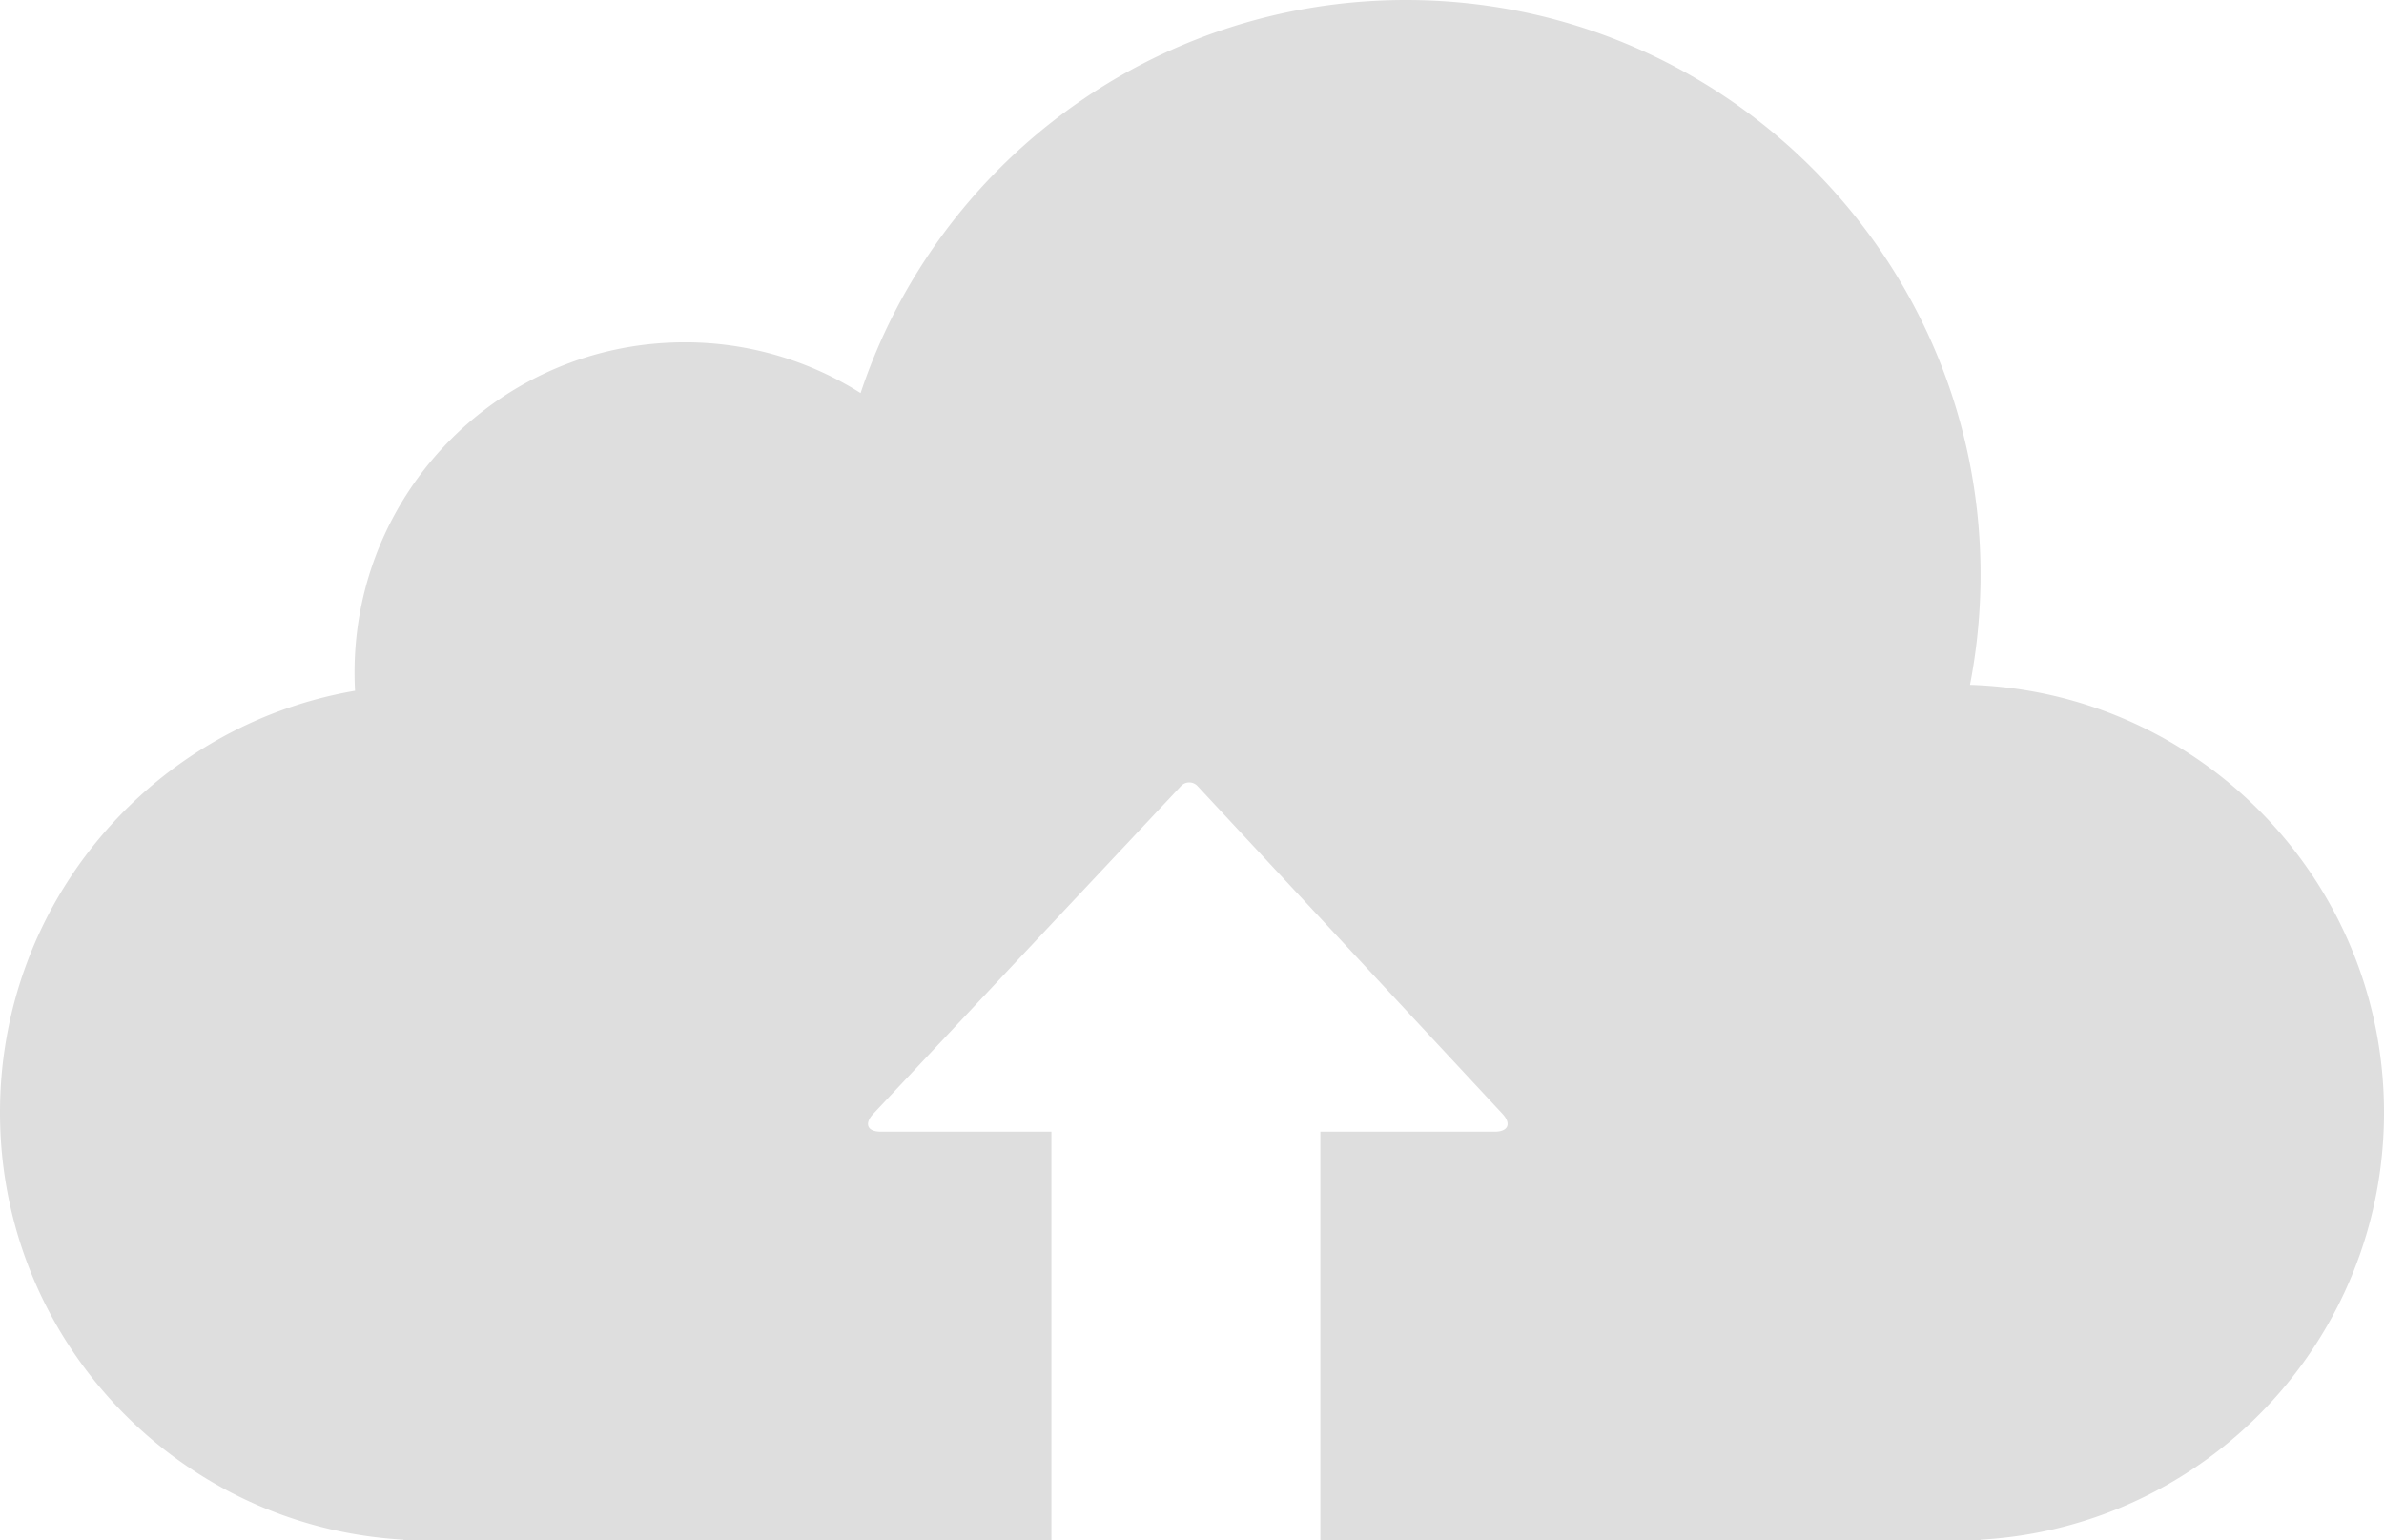 <svg xmlns="http://www.w3.org/2000/svg" width="195" height="126" viewBox="0 0 195 126">
    <path fill="#DEDEDE" fill-rule="evenodd" d="M86 126H33v-.056C14.6 124.907 0 109.659 0 91c0-17.299 12.55-31.666 29.041-34.495-.027-.498-.041-1-.041-1.505 0-14.912 12.088-27 27-27a26.874 26.874 0 0 1 14.393 4.152C76.61 13.472 94.231 0 115 0c25.957 0 47 21.043 47 47 0 3.084-.297 6.1-.864 9.018C179.94 56.618 195 72.05 195 91c0 18.659-14.6 33.907-33 34.944V126h-54V92.572h14.261c1.098 0 1.386-.653.637-1.458L97.96 64.304a.92.92 0 0 0-1.366 0l-25.167 26.81c-.761.812-.476 1.458.625 1.458H86V126z"/>
</svg>
